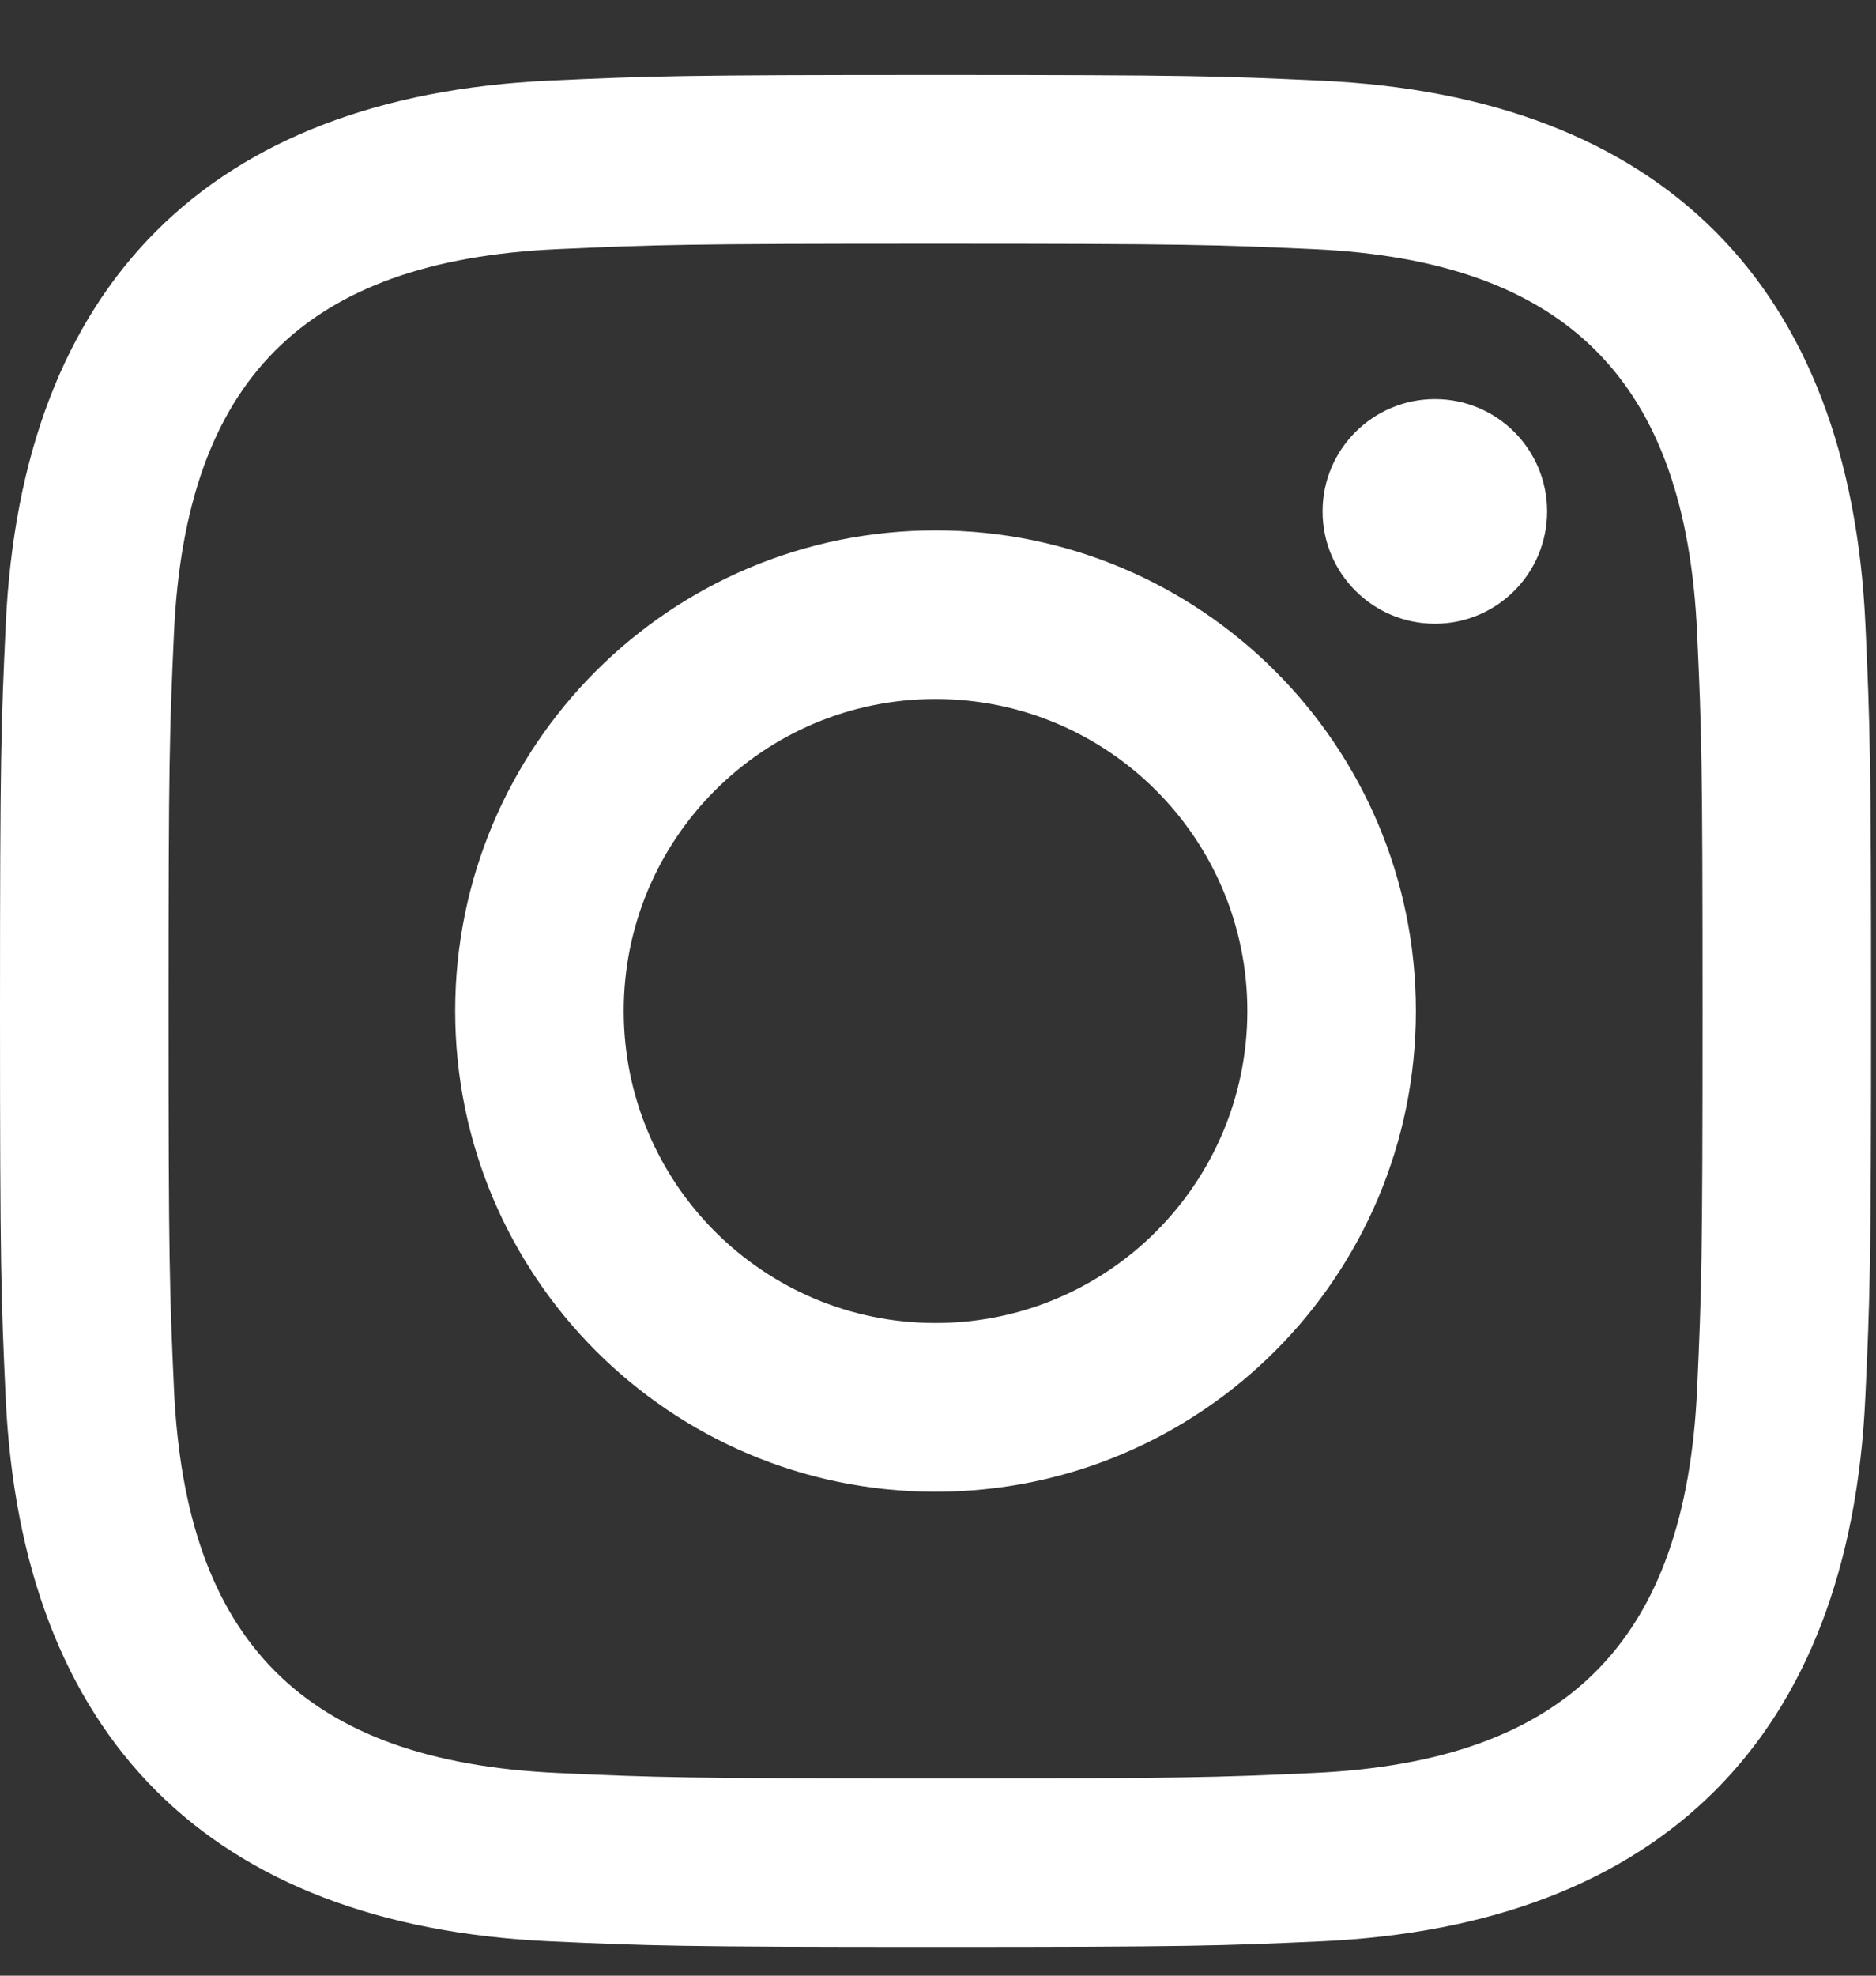 <svg width="19" height="20" viewBox="0 0 19 20" fill="none" xmlns="http://www.w3.org/2000/svg">
<rect x="0" y="0" width="19" height="20" fill="#333333" stroke="none"/>
<g clip-path="url(#clip0_5427_66)">
<path d="M9.475 2.467C12.005 2.467 12.305 2.477 13.305 2.522C15.872 2.639 17.072 3.858 17.188 6.406C17.234 7.405 17.243 7.705 17.243 10.235C17.243 12.766 17.233 13.065 17.188 14.064C17.071 16.61 15.875 17.831 13.305 17.948C12.305 17.994 12.006 18.003 9.475 18.003C6.945 18.003 6.645 17.994 5.646 17.948C3.072 17.83 1.879 16.606 1.762 14.063C1.717 13.064 1.707 12.765 1.707 10.234C1.707 7.704 1.717 7.405 1.762 6.406C1.88 3.858 3.076 2.638 5.646 2.522C6.646 2.477 6.945 2.467 9.475 2.467V2.467ZM9.475 0.759C6.902 0.759 6.58 0.77 5.569 0.816C2.128 0.974 0.216 2.883 0.058 6.327C0.011 7.339 0 7.661 0 10.234C0 12.807 0.011 13.13 0.057 14.141C0.215 17.582 2.124 19.494 5.568 19.652C6.58 19.698 6.902 19.709 9.475 19.709C12.048 19.709 12.371 19.698 13.382 19.652C16.82 19.494 18.737 17.585 18.892 14.141C18.939 13.13 18.95 12.807 18.95 10.234C18.95 7.661 18.939 7.339 18.893 6.328C18.738 2.89 16.827 0.975 13.383 0.817C12.371 0.77 12.048 0.759 9.475 0.759V0.759ZM9.475 5.369C6.788 5.369 4.61 7.547 4.61 10.234C4.61 12.921 6.788 15.101 9.475 15.101C12.162 15.101 14.34 12.922 14.34 10.234C14.34 7.547 12.162 5.369 9.475 5.369ZM9.475 13.393C7.731 13.393 6.317 11.979 6.317 10.234C6.317 8.49 7.731 7.076 9.475 7.076C11.219 7.076 12.633 8.49 12.633 10.234C12.633 11.979 11.219 13.393 9.475 13.393ZM14.533 4.04C13.905 4.04 13.395 4.549 13.395 5.177C13.395 5.805 13.905 6.314 14.533 6.314C15.161 6.314 15.669 5.805 15.669 5.177C15.669 4.549 15.161 4.04 14.533 4.04Z" fill="white"/>
</g>
<defs>
<clipPath id="clip0_5427_66">
<rect width="18.95" height="18.95" fill="white" transform="translate(0 0.759)"/>
</clipPath>
</defs>
</svg>

